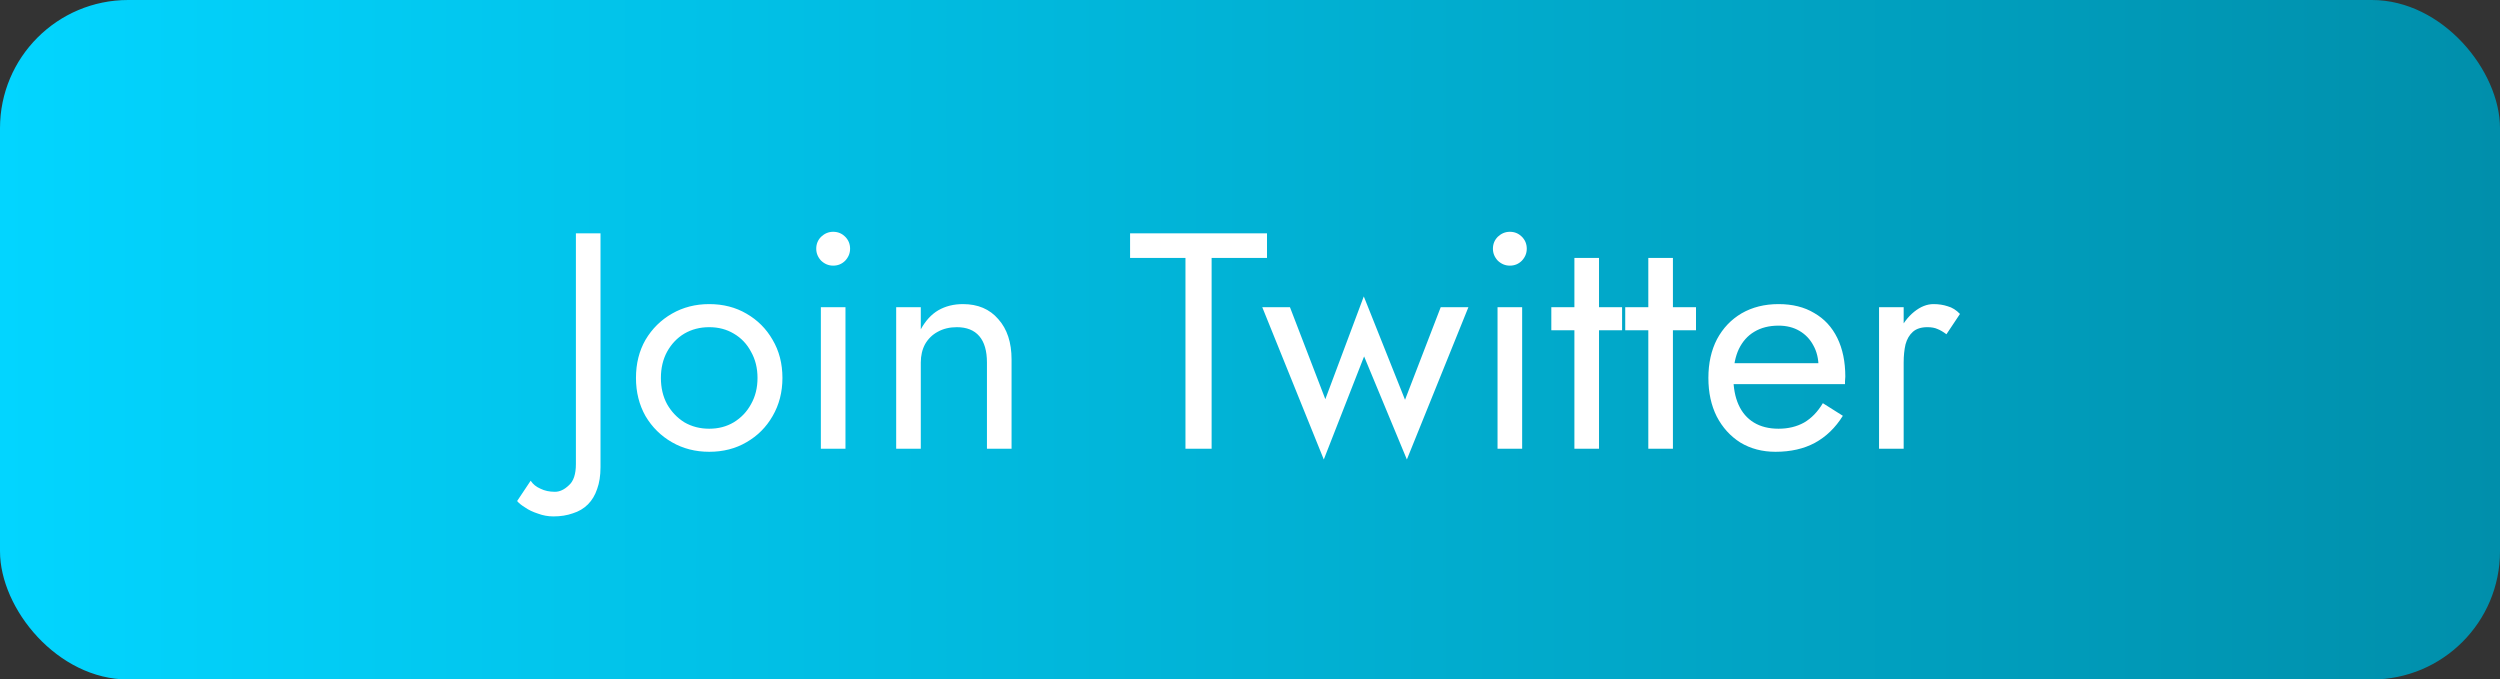 <svg width="195" height="53" viewBox="0 0 195 53" fill="none" xmlns="http://www.w3.org/2000/svg">
<rect x="0" y="0" width="195" height="53" fill="#333333" stroke="none"/>
<rect width="195" height="53" rx="10" fill="url(#paint0_linear_12_78)"/>
<path d="M41.392 37.496C41.568 37.768 41.824 37.976 42.16 38.12C42.48 38.28 42.856 38.36 43.288 38.36C43.656 38.36 44.016 38.192 44.368 37.856C44.736 37.536 44.92 36.984 44.92 36.2V18.2H46.84V36.44C46.84 37.096 46.752 37.664 46.576 38.144C46.416 38.624 46.176 39.024 45.856 39.344C45.536 39.664 45.144 39.896 44.68 40.04C44.232 40.2 43.728 40.28 43.168 40.28C42.752 40.28 42.352 40.208 41.968 40.064C41.568 39.936 41.232 39.776 40.96 39.584C40.672 39.408 40.464 39.24 40.336 39.08L41.392 37.496ZM49.606 29.48C49.606 28.36 49.854 27.368 50.35 26.504C50.862 25.64 51.55 24.96 52.414 24.464C53.278 23.968 54.246 23.72 55.318 23.72C56.406 23.72 57.374 23.968 58.222 24.464C59.086 24.96 59.766 25.64 60.262 26.504C60.774 27.368 61.03 28.36 61.03 29.48C61.03 30.584 60.774 31.576 60.262 32.456C59.766 33.32 59.086 34 58.222 34.496C57.374 34.992 56.406 35.24 55.318 35.24C54.246 35.24 53.278 34.992 52.414 34.496C51.55 34 50.862 33.32 50.35 32.456C49.854 31.576 49.606 30.584 49.606 29.48ZM51.55 29.48C51.55 30.248 51.71 30.928 52.03 31.52C52.366 32.112 52.814 32.584 53.374 32.936C53.95 33.272 54.598 33.44 55.318 33.44C56.038 33.44 56.678 33.272 57.238 32.936C57.814 32.584 58.262 32.112 58.582 31.52C58.918 30.928 59.086 30.248 59.086 29.48C59.086 28.712 58.918 28.032 58.582 27.44C58.262 26.832 57.814 26.36 57.238 26.024C56.678 25.688 56.038 25.52 55.318 25.52C54.598 25.52 53.95 25.688 53.374 26.024C52.814 26.36 52.366 26.832 52.03 27.44C51.71 28.032 51.55 28.712 51.55 29.48ZM63.667 19.4C63.667 19.032 63.795 18.72 64.051 18.464C64.323 18.208 64.635 18.08 64.987 18.08C65.355 18.08 65.667 18.208 65.923 18.464C66.179 18.72 66.307 19.032 66.307 19.4C66.307 19.752 66.179 20.064 65.923 20.336C65.667 20.592 65.355 20.72 64.987 20.72C64.635 20.72 64.323 20.592 64.051 20.336C63.795 20.064 63.667 19.752 63.667 19.4ZM64.027 23.96H65.947V35H64.027V23.96ZM76.982 28.28C76.982 27.368 76.782 26.68 76.382 26.216C75.982 25.752 75.398 25.52 74.63 25.52C74.07 25.52 73.574 25.64 73.142 25.88C72.726 26.104 72.398 26.424 72.158 26.84C71.934 27.256 71.822 27.736 71.822 28.28V35H69.902V23.96H71.822V25.688C72.19 25.016 72.646 24.52 73.19 24.2C73.75 23.88 74.39 23.72 75.11 23.72C76.278 23.72 77.198 24.112 77.87 24.896C78.558 25.664 78.902 26.712 78.902 28.04V35H76.982V28.28ZM88.146 20.12V18.2H98.826V20.12H94.506V35H92.466V20.12H88.146ZM98.456 23.96H100.616L103.376 31.136L106.376 23.12L109.592 31.184L112.376 23.96H114.536L109.736 35.84L106.4 27.8L103.256 35.84L98.456 23.96ZM116.448 19.4C116.448 19.032 116.576 18.72 116.832 18.464C117.104 18.208 117.416 18.08 117.768 18.08C118.136 18.08 118.448 18.208 118.704 18.464C118.96 18.72 119.088 19.032 119.088 19.4C119.088 19.752 118.96 20.064 118.704 20.336C118.448 20.592 118.136 20.72 117.768 20.72C117.416 20.72 117.104 20.592 116.832 20.336C116.576 20.064 116.448 19.752 116.448 19.4ZM116.808 23.96H118.728V35H116.808V23.96ZM121.003 23.96H126.523V25.76H121.003V23.96ZM122.803 20.12H124.723V35H122.803V20.12ZM126.768 23.96H132.288V25.76H126.768V23.96ZM128.568 20.12H130.488V35H128.568V20.12ZM138.486 35.24C137.462 35.24 136.55 35 135.75 34.52C134.966 34.024 134.35 33.344 133.902 32.48C133.47 31.616 133.254 30.616 133.254 29.48C133.254 28.328 133.478 27.32 133.926 26.456C134.39 25.592 135.03 24.92 135.846 24.44C136.678 23.96 137.638 23.72 138.726 23.72C139.814 23.72 140.742 23.952 141.51 24.416C142.294 24.864 142.894 25.512 143.31 26.36C143.726 27.208 143.934 28.216 143.934 29.384C143.934 29.496 143.926 29.616 143.91 29.744C143.91 29.856 143.91 29.928 143.91 29.96H134.478V28.328H142.398L141.63 29.432C141.678 29.352 141.726 29.232 141.774 29.072C141.822 28.896 141.846 28.752 141.846 28.64C141.846 27.984 141.71 27.416 141.438 26.936C141.182 26.456 140.822 26.08 140.358 25.808C139.894 25.536 139.35 25.4 138.726 25.4C137.99 25.4 137.358 25.56 136.83 25.88C136.318 26.184 135.918 26.632 135.63 27.224C135.358 27.8 135.214 28.512 135.198 29.36C135.198 30.224 135.334 30.96 135.606 31.568C135.878 32.176 136.278 32.64 136.806 32.96C137.334 33.28 137.974 33.44 138.726 33.44C139.478 33.44 140.142 33.28 140.718 32.96C141.294 32.624 141.782 32.12 142.182 31.448L143.742 32.432C143.166 33.36 142.438 34.064 141.558 34.544C140.694 35.008 139.67 35.24 138.486 35.24ZM148.486 23.96V35H146.566V23.96H148.486ZM151.822 26.072C151.566 25.88 151.334 25.744 151.126 25.664C150.918 25.568 150.654 25.52 150.334 25.52C149.854 25.52 149.478 25.64 149.206 25.88C148.934 26.12 148.742 26.448 148.63 26.864C148.534 27.28 148.486 27.752 148.486 28.28H147.622C147.622 27.4 147.774 26.624 148.078 25.952C148.398 25.264 148.806 24.72 149.302 24.32C149.798 23.92 150.302 23.72 150.814 23.72C151.214 23.72 151.582 23.776 151.918 23.888C152.27 23.984 152.59 24.184 152.878 24.488L151.822 26.072Z" fill="white"/>
<defs>
<linearGradient id="paint0_linear_12_78" x1="0" y1="26.5" x2="195" y2="26.5" gradientUnits="userSpaceOnUse">
<stop stop-color="#02D5FF"/>
<stop offset="1" stop-color="#008FAB"/>
</linearGradient>
</defs>
</svg>
